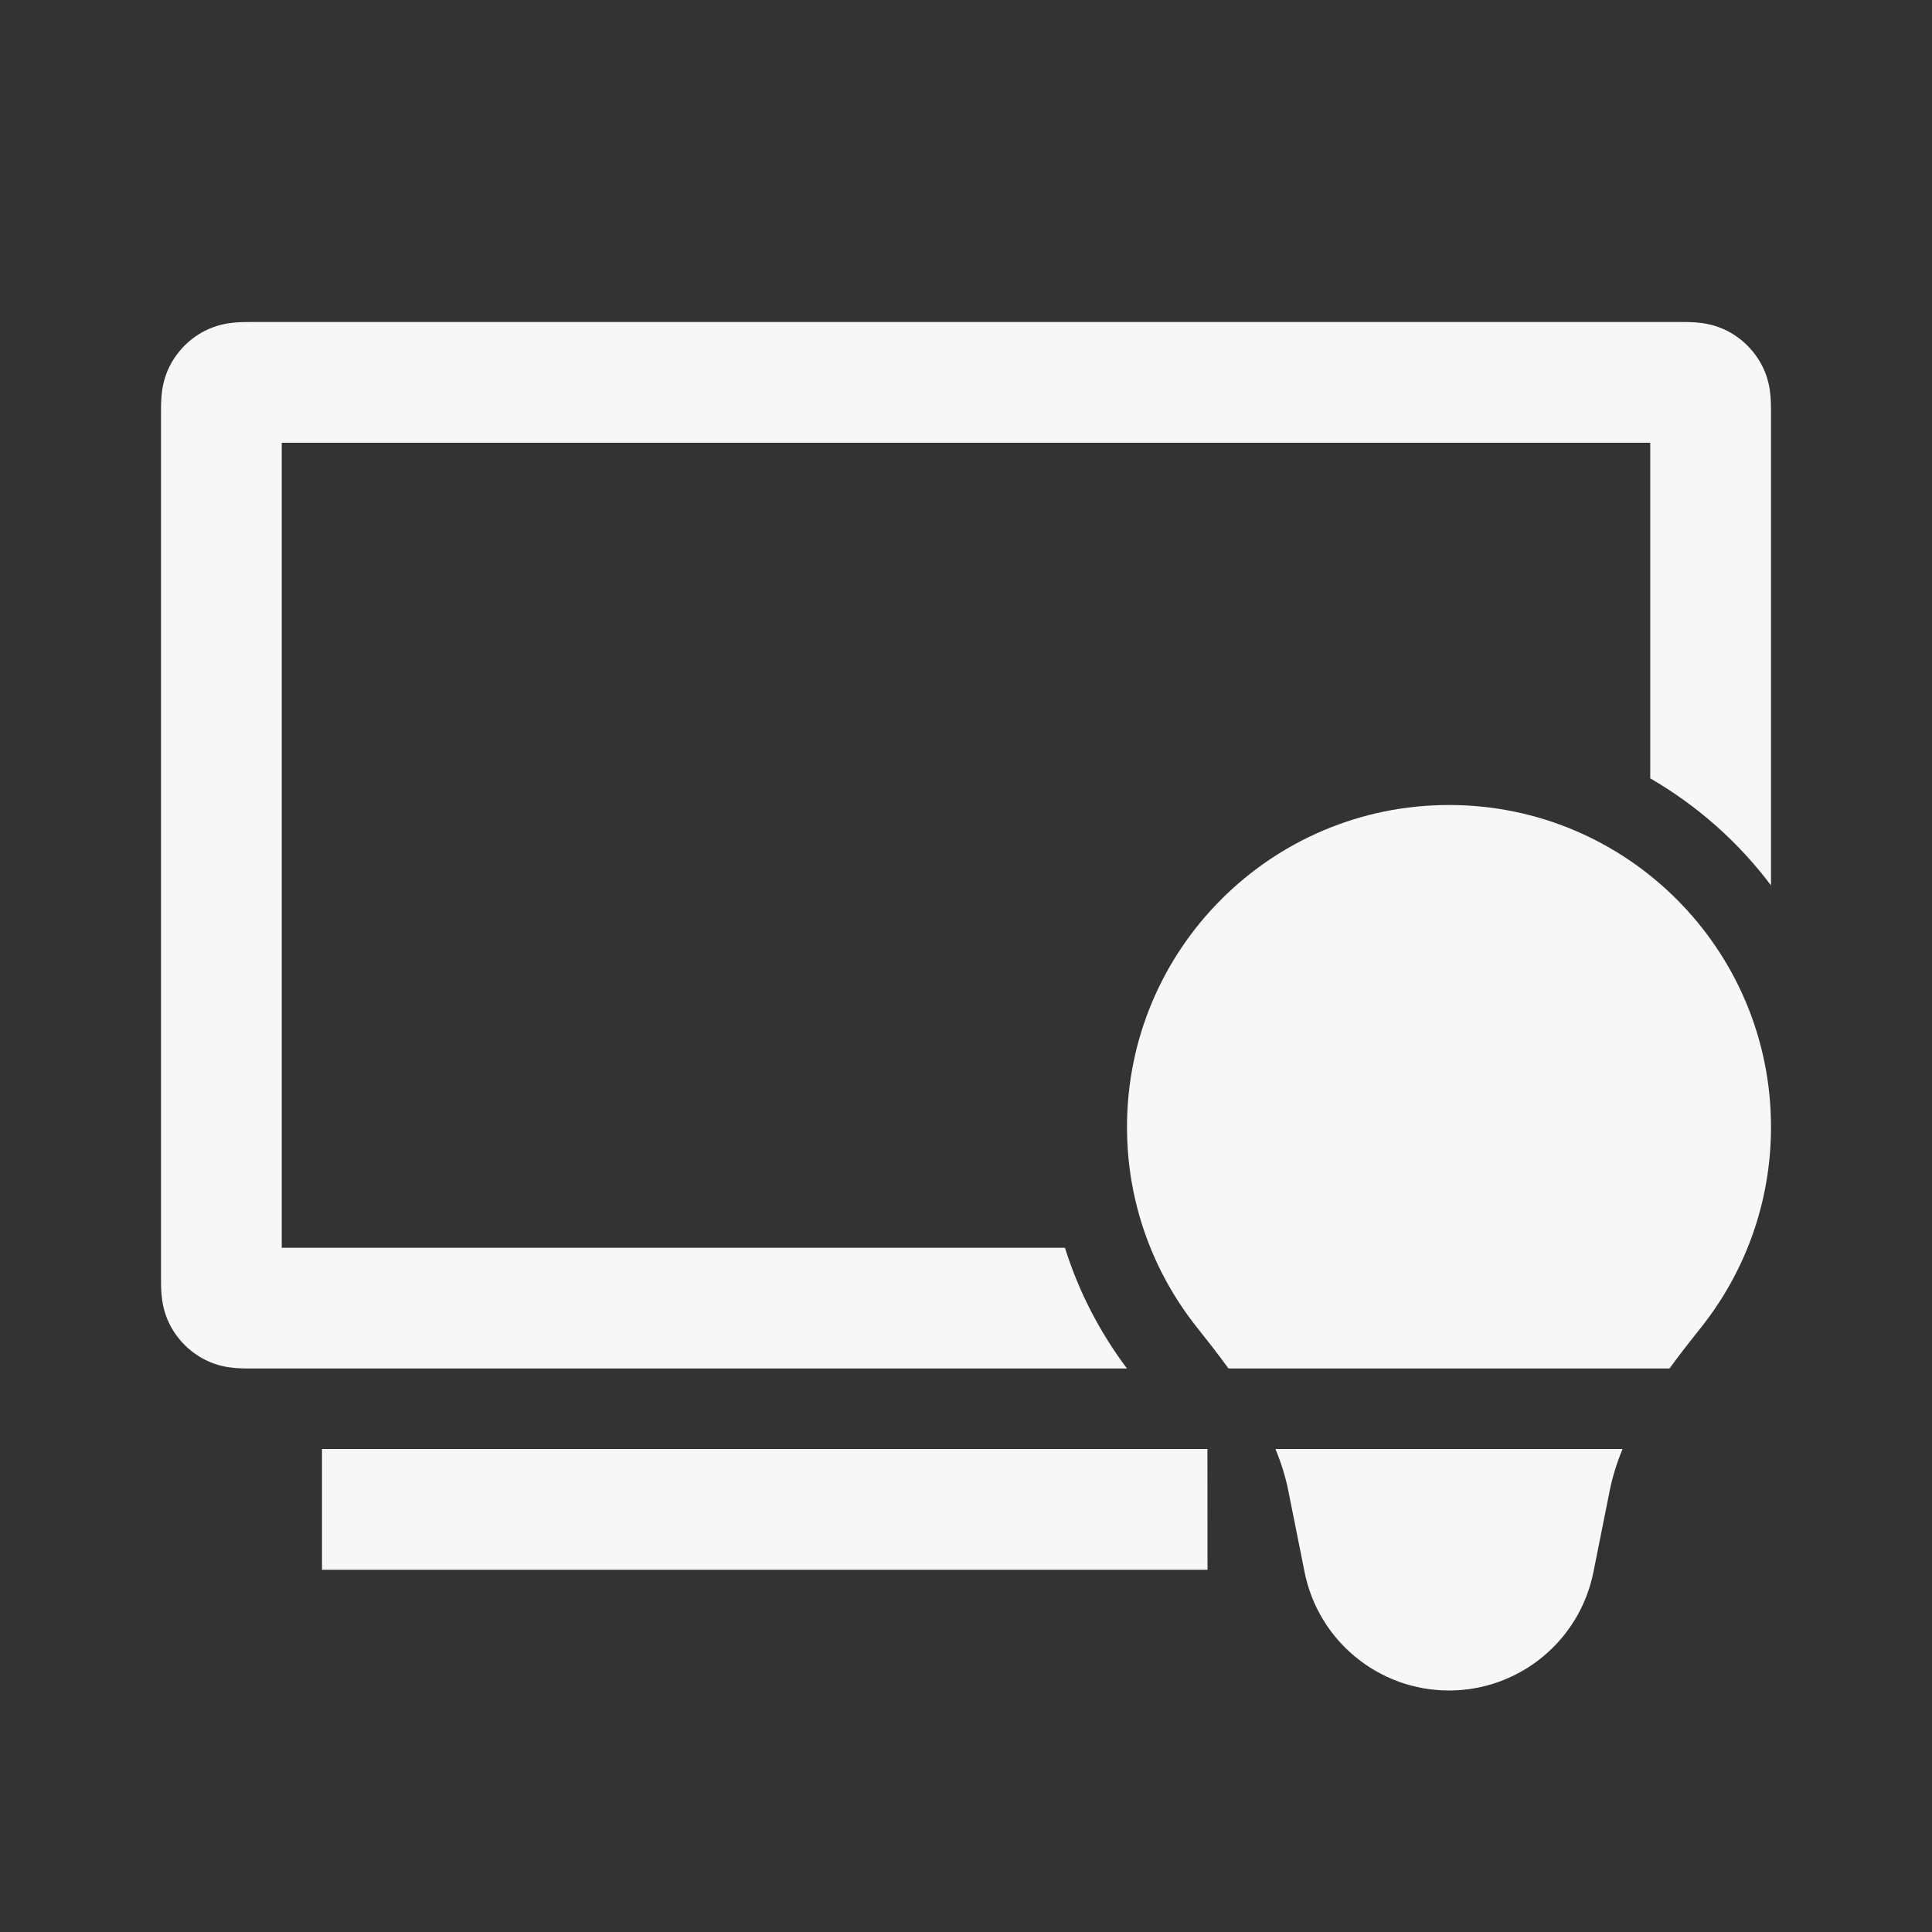 <svg width="24" height="24" viewBox="0 0 24 24" fill="none" xmlns="http://www.w3.org/2000/svg">
<rect x="0" y="0" width="24" height="24" fill="#333333" stroke="none"/>
<path d="M14 17C13.663 16.552 13.4 16.046 13.229 15.5H3.5V5.5H20.5V9.669C21.085 10.008 21.596 10.461 22 10.999L22 5.137C22 5.079 22 4.998 21.994 4.925C21.987 4.837 21.968 4.696 21.891 4.546C21.795 4.358 21.642 4.205 21.454 4.109C21.304 4.033 21.163 4.013 21.075 4.006C21.002 4 20.921 4 20.863 4H3.137C3.079 4 2.998 4 2.925 4.006C2.837 4.013 2.696 4.033 2.546 4.109C2.358 4.205 2.205 4.358 2.109 4.546C2.033 4.696 2.013 4.837 2.006 4.925C2 4.998 2 5.079 2 5.137L2 15.863C2 15.921 2 16.002 2.006 16.075C2.013 16.163 2.033 16.304 2.109 16.454C2.205 16.642 2.358 16.795 2.546 16.891C2.696 16.968 2.837 16.987 2.925 16.994C2.998 17 3.079 17 3.137 17L14 17Z" fill="white" fill-opacity="0.96"/>
<path d="M4 18H14.999L15 19.5H4V18Z" fill="white" fill-opacity="0.96"/>
<path d="M19.995 18.524C20.031 18.343 20.086 18.169 20.156 18H15.844C15.914 18.169 15.969 18.343 16.005 18.524L16.206 19.529C16.377 20.384 17.128 21 18 21C18.872 21 19.623 20.384 19.794 19.529L19.995 18.524Z" fill="white" fill-opacity="0.96"/>
<path d="M21.137 16.483C21.002 16.652 20.867 16.824 20.739 17H15.261C15.133 16.824 14.998 16.652 14.864 16.483C14.323 15.8 14 14.938 14 14C14 11.791 15.791 10 18 10C20.209 10 22 11.791 22 14C22 14.938 21.677 15.8 21.137 16.483Z" fill="white" fill-opacity="0.96"/>
</svg>
